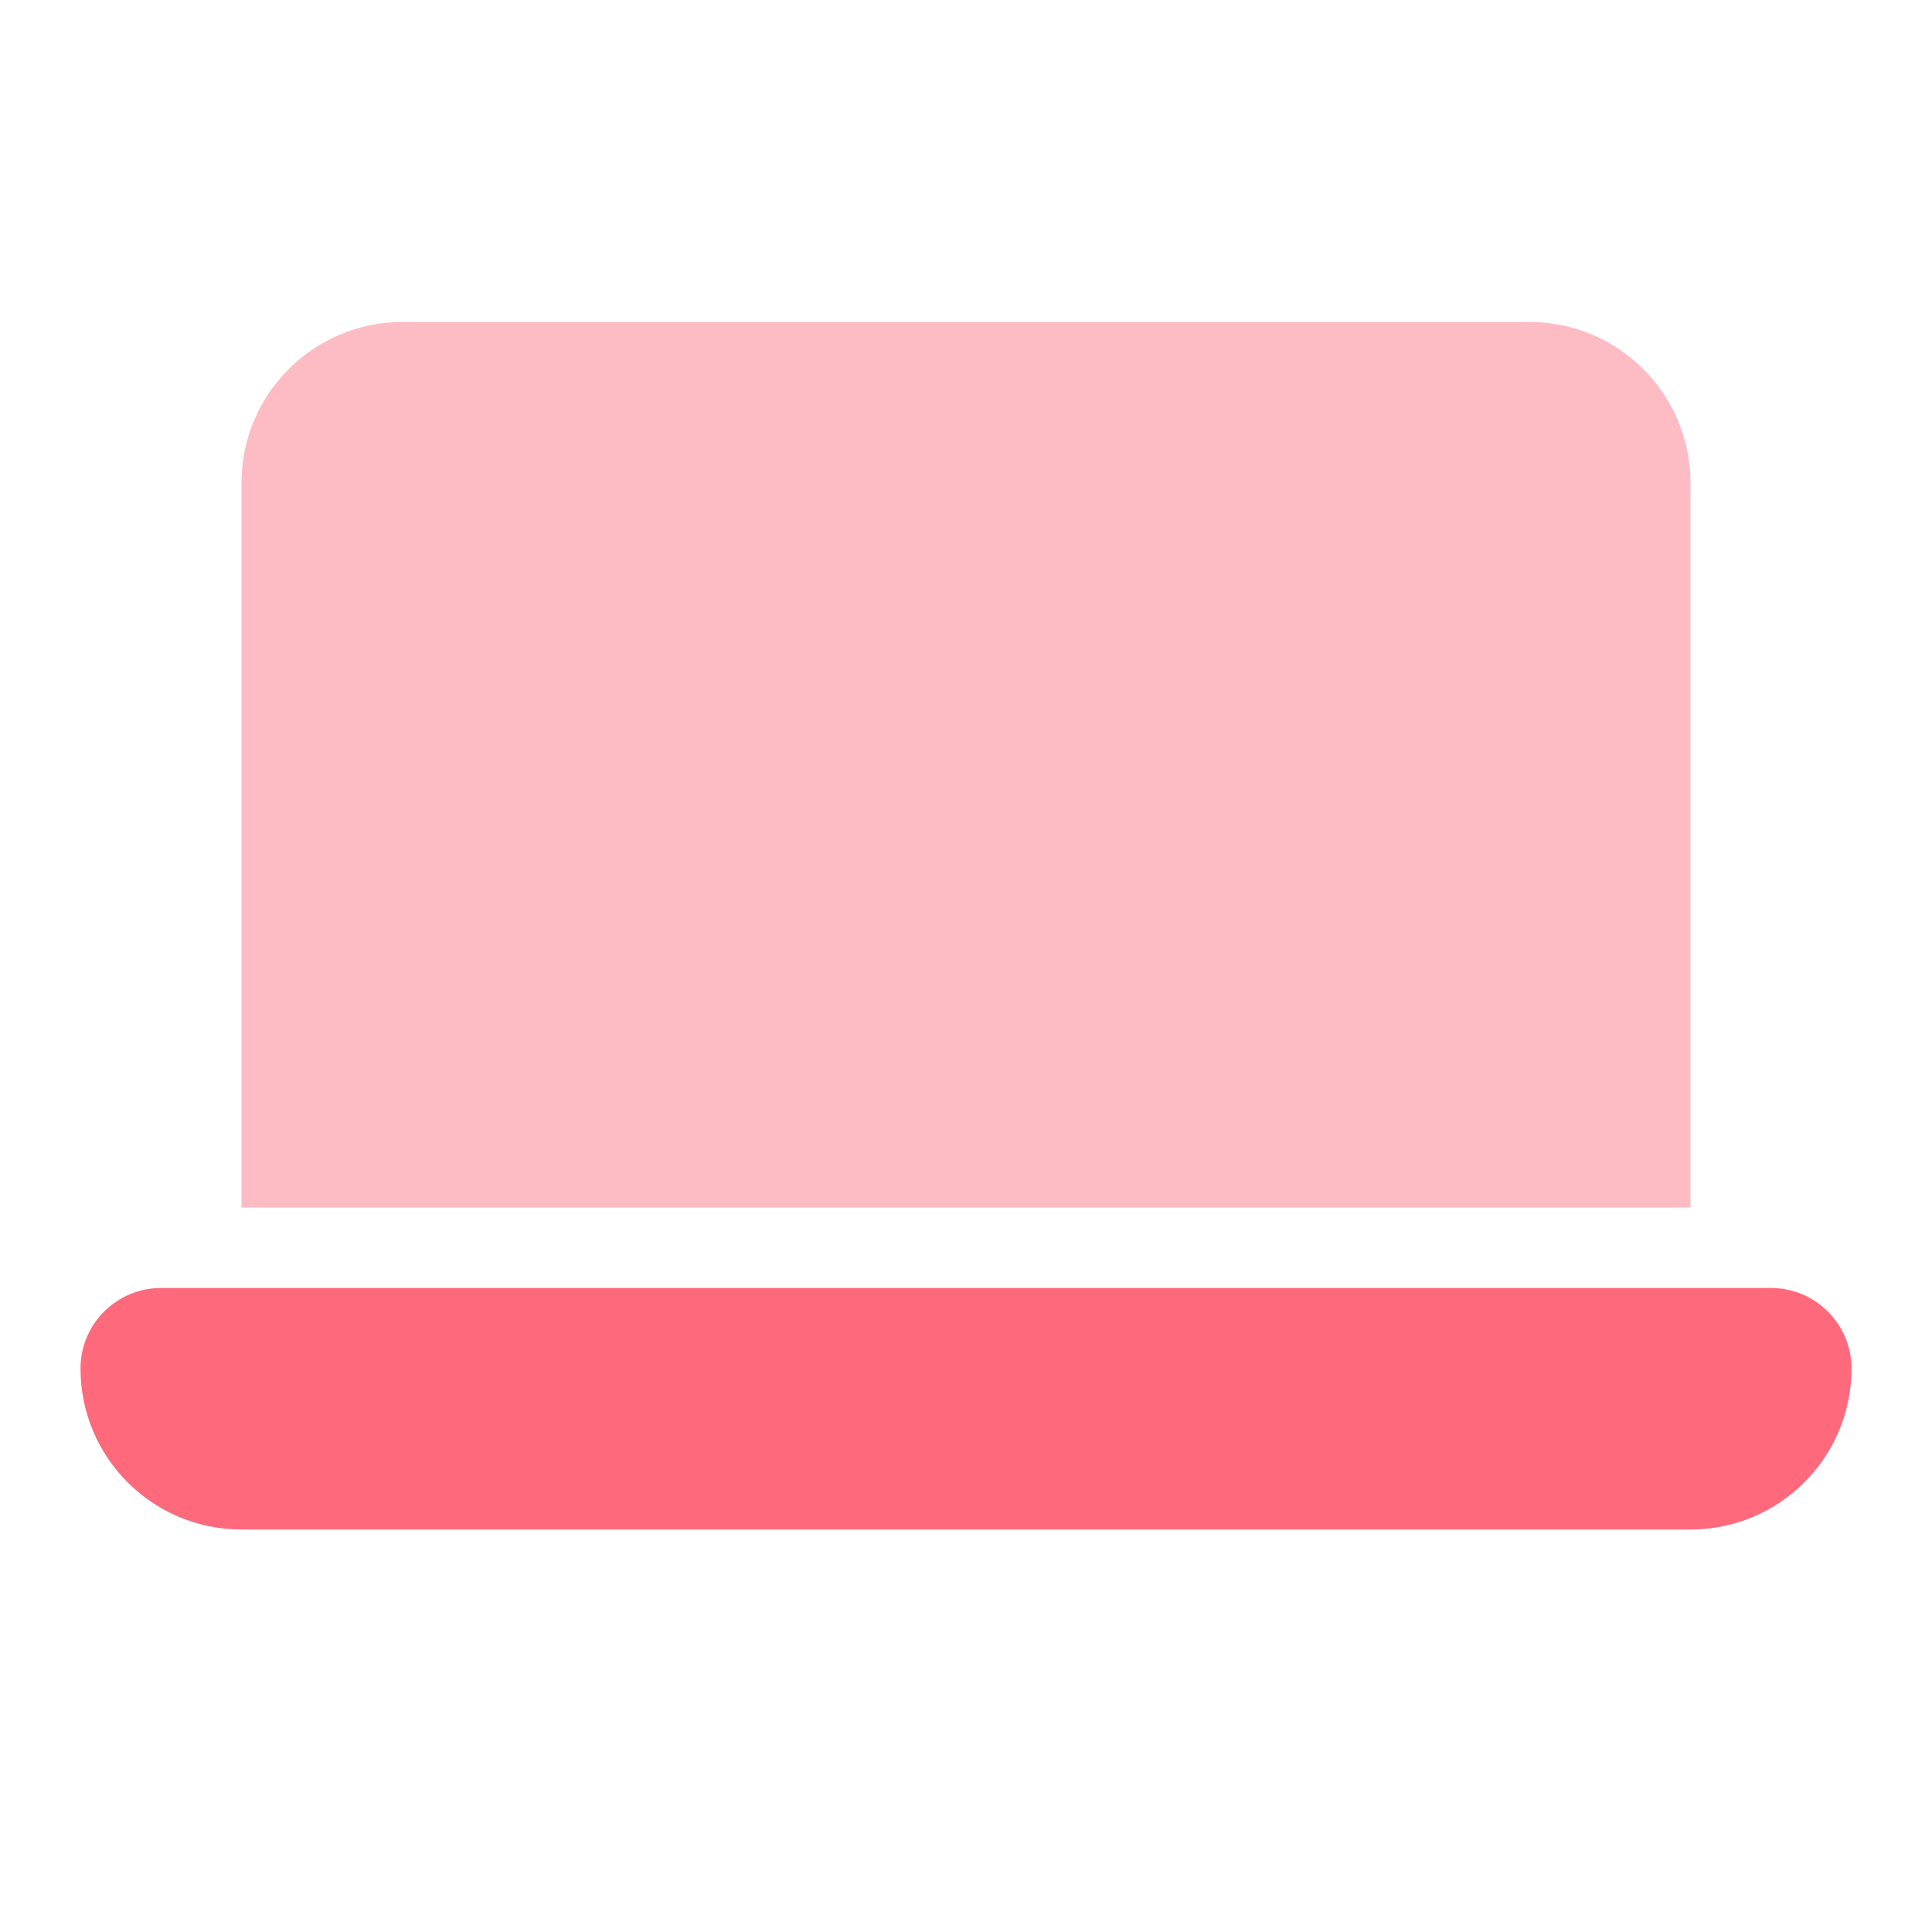 <svg width="24" height="24" viewBox="0 0 24 24" fill="none" xmlns="http://www.w3.org/2000/svg">
<path d="M3 6C3 4.895 3.895 4 5 4H19C20.105 4 21 4.895 21 6V15H3V6Z" fill="#FDBBC3"/>
<path d="M1 17C1 16.448 1.448 16 2 16H22C22.552 16 23 16.448 23 17V17C23 18.105 22.105 19 21 19H3C1.895 19 1 18.105 1 17V17Z" fill="#FF697C"/>
</svg>
